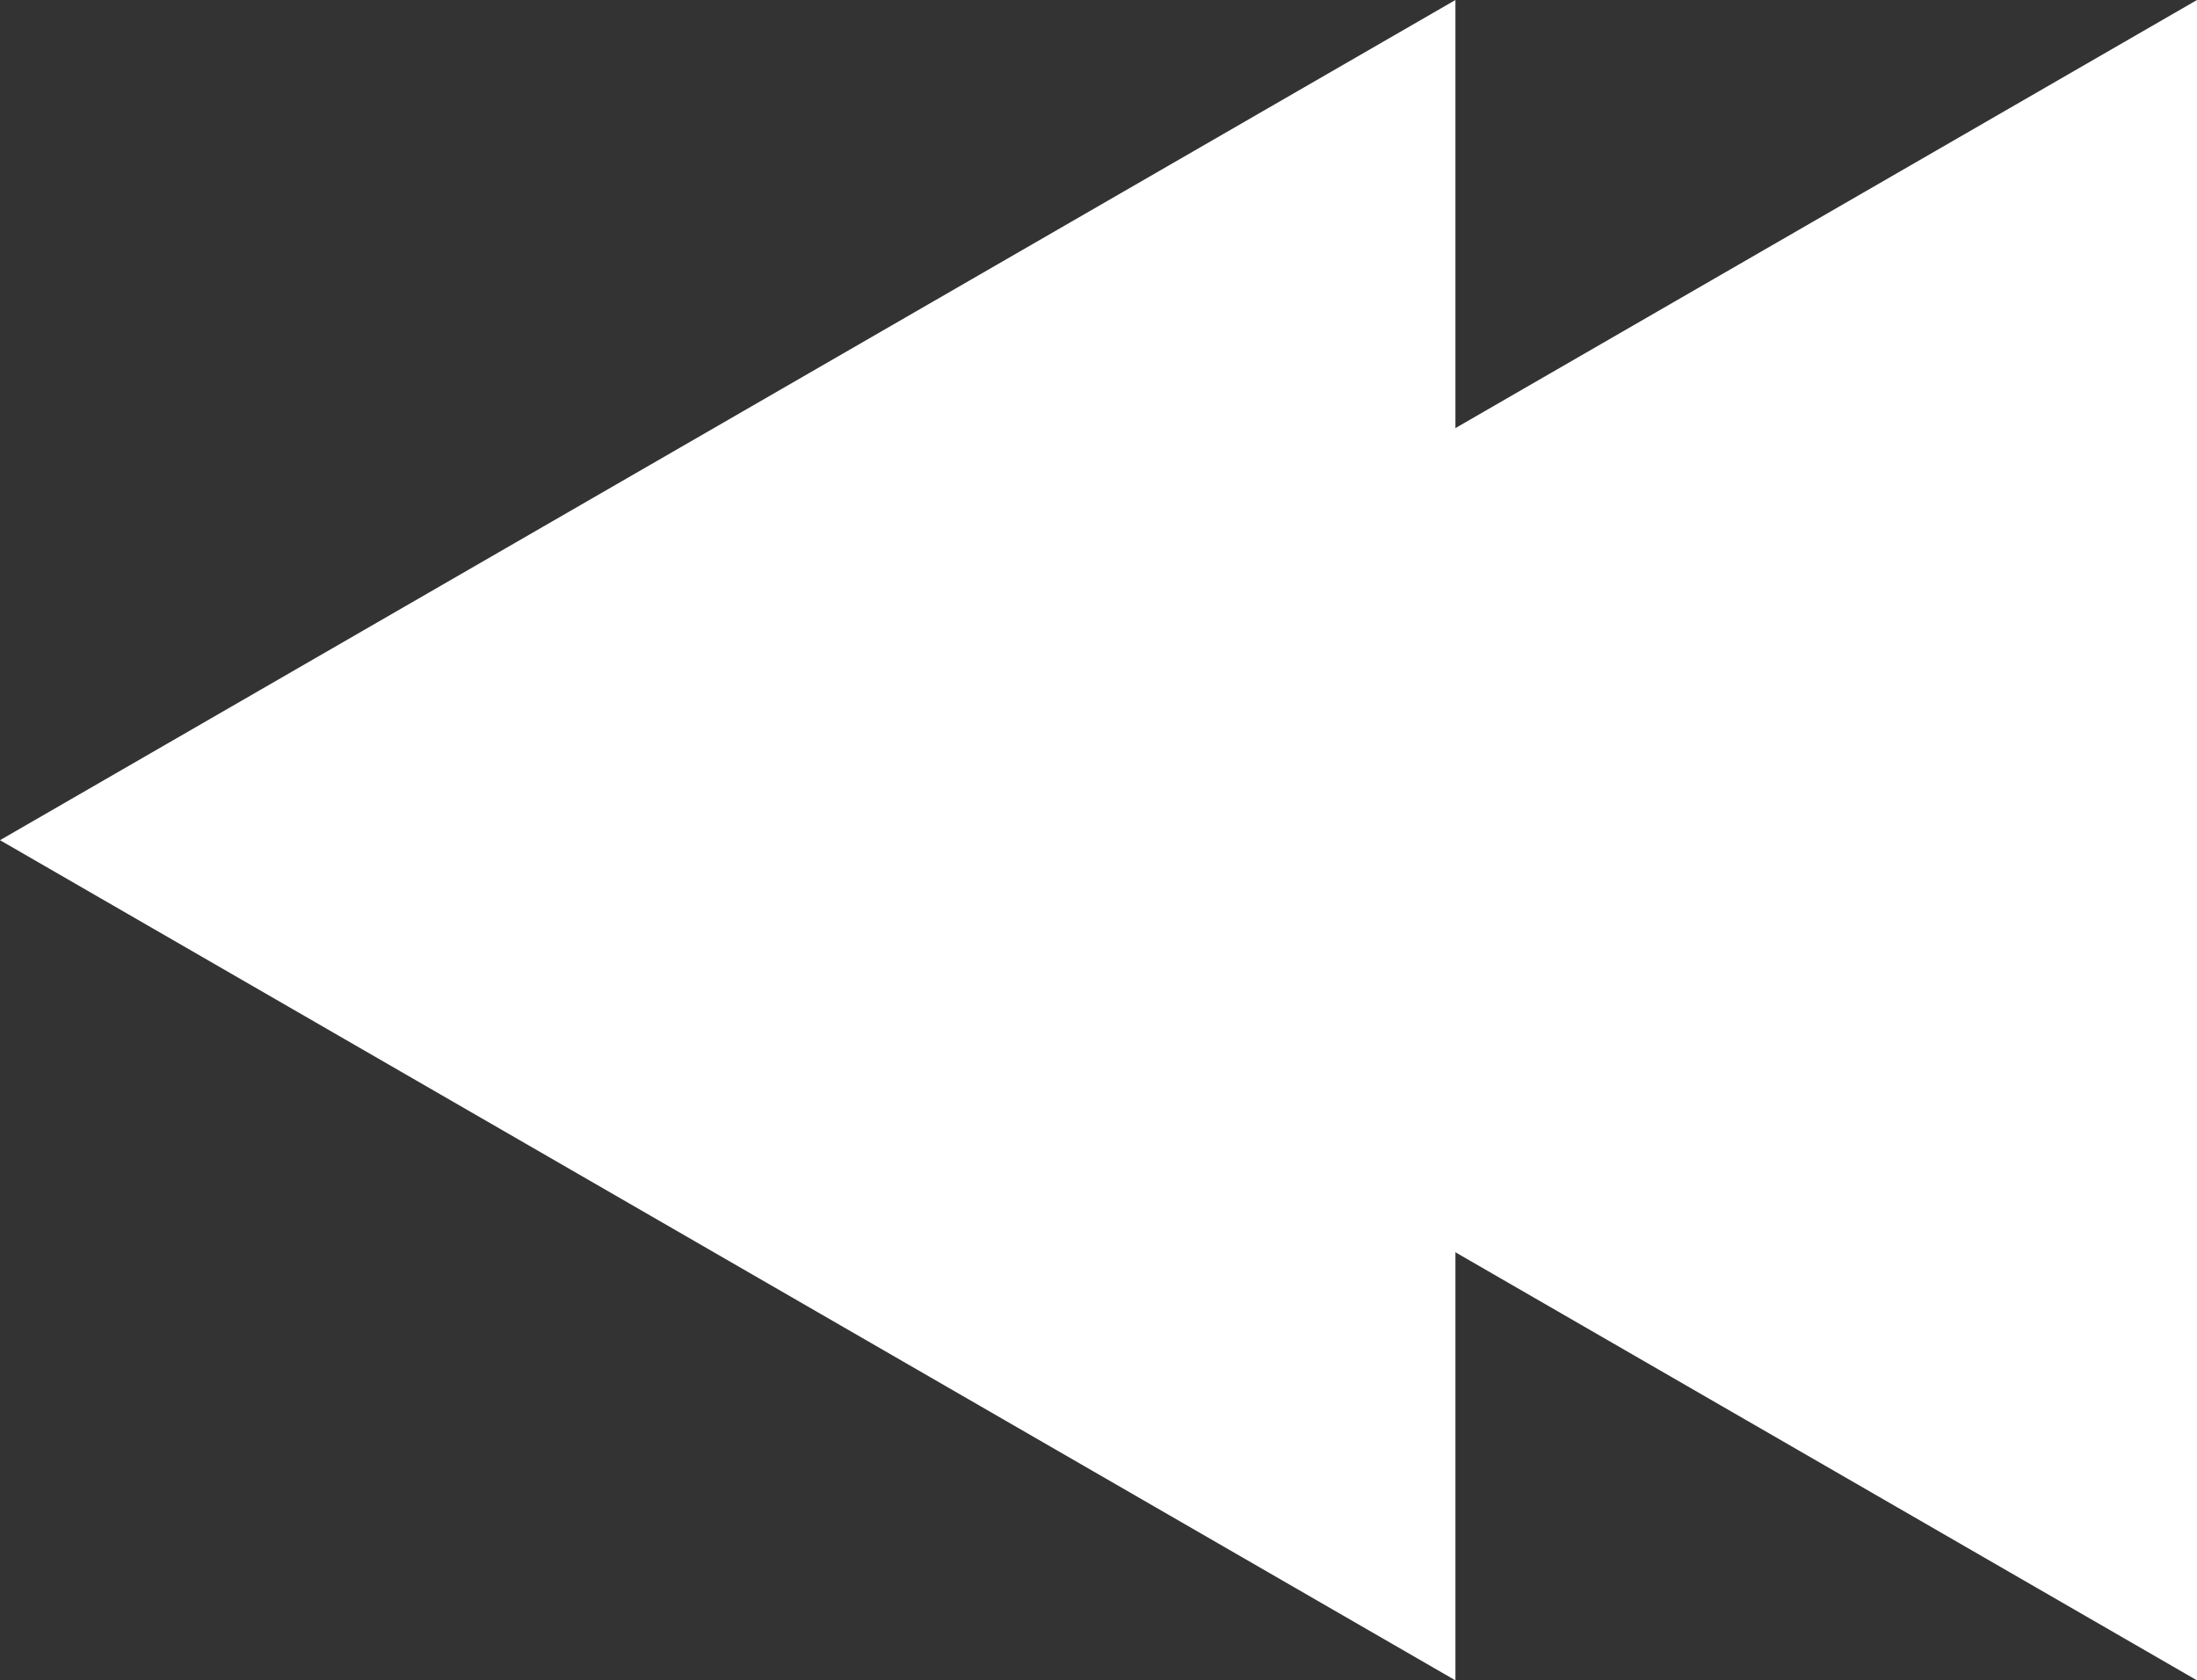 <svg id="Layer_1" data-name="Layer 1" xmlns="http://www.w3.org/2000/svg" viewBox="0 0 56.29 43.06"><rect x="0" y="0" width="56.29" height="43.06" fill="#333333" stroke="none"/><defs><style>.cls-1{fill:#fff;}</style></defs><title>prev</title><polygon class="cls-1" points="0 21.53 37.29 0 37.29 43.06 0 21.53"/><polygon class="cls-1" points="19 21.53 56.29 0 56.29 43.06 19 21.53"/></svg>